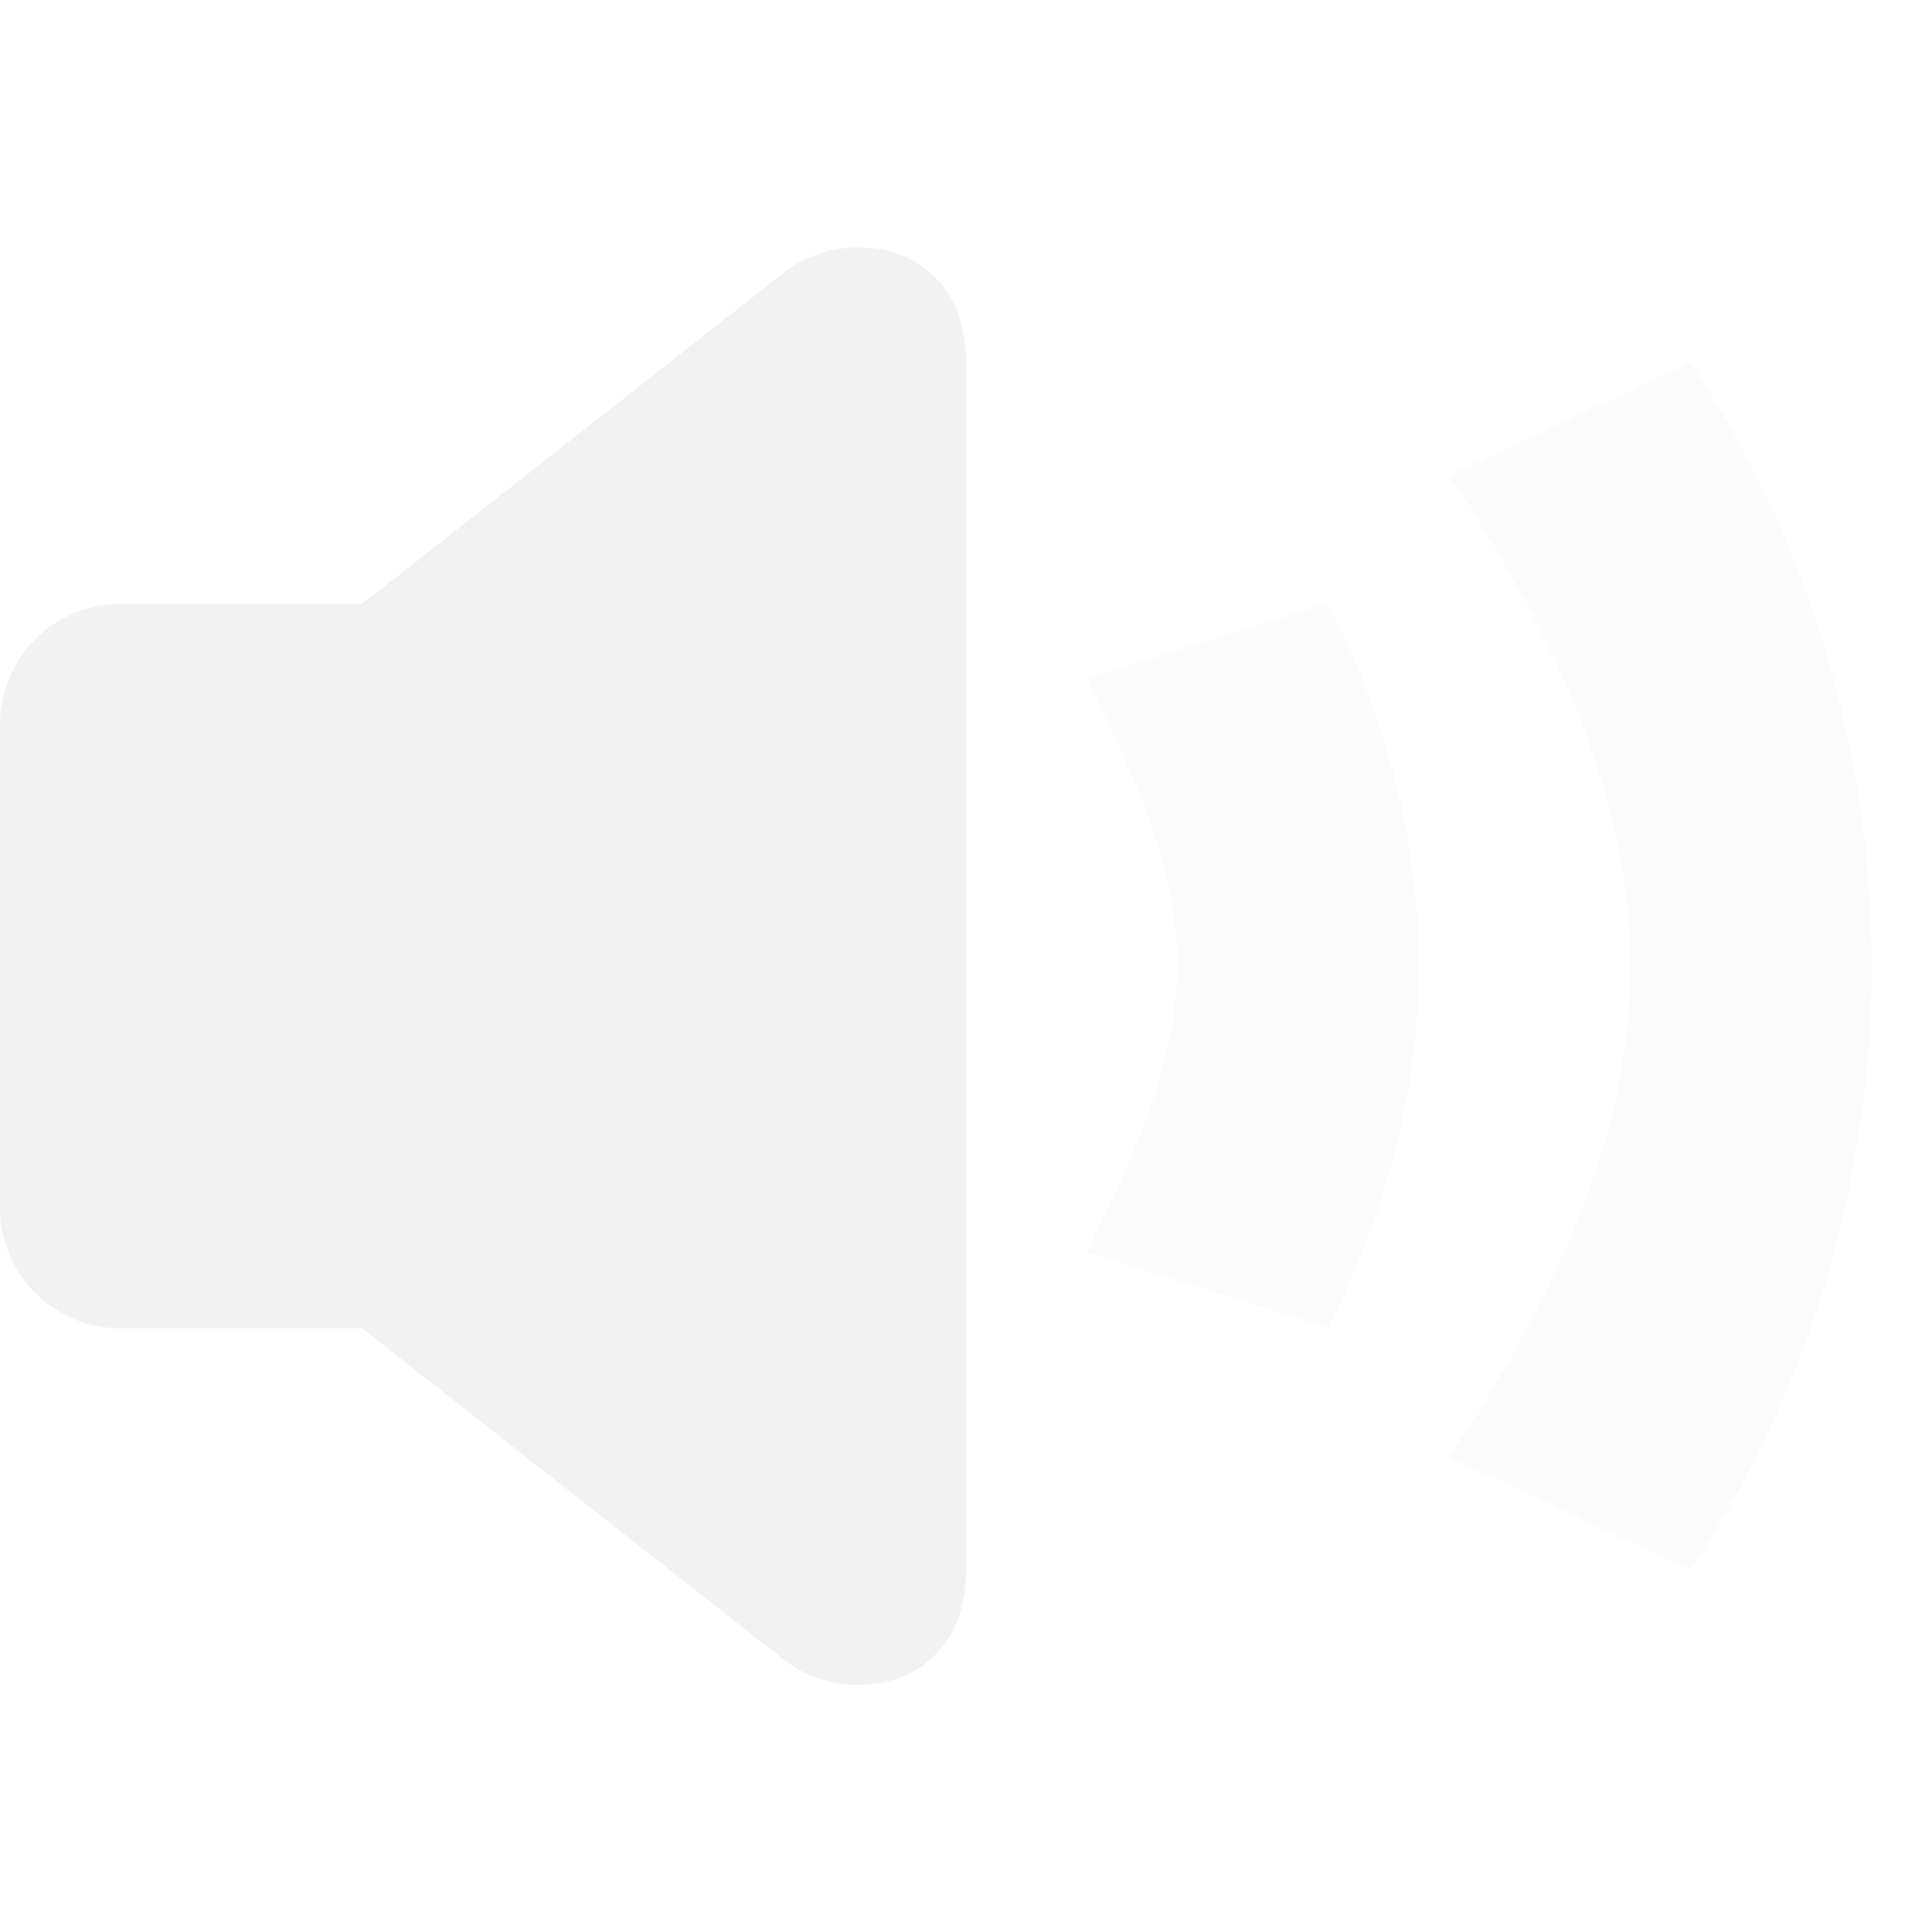 <svg enable-background='new' viewBox='0 0 16 16' xmlns='http://www.w3.org/2000/svg'><defs><filter color-interpolation-filters='sRGB' height='1' id='a' width='1' x='0' y='0'><feBlend in2='BackgroundImage' mode='darken'/></filter></defs><g filter='url(#a)' transform='translate(-401 167)'><path color='#bebebe' d='M401-167h16v16h-16z' fill='gray' fill-opacity='0'/><path d='M408.07-164.95a.995.995 0 0 0-.57.201l-3.5 2.75h-2c-.554 0-1 .446-1 1v4c0 .554.446 1 1 1h2l3.5 2.75c.5.393 1.5.25 1.5-.75v-10c0-.687-.472-.97-.93-.951z' fill='#f2f2f2'/><path d='m410-161.38 2-.625c1 2 1 4 0 6l-2-.625c1-2 1-2.75 0-4.75z' fill='#f2f2f2' opacity='.35'/><path d='m413-163.06 2-.938c2 3 2 7 0 10l-2-.937c2-3 2-5.125 0-8.125z' fill='#f2f2f2' opacity='.35'/></g></svg>
